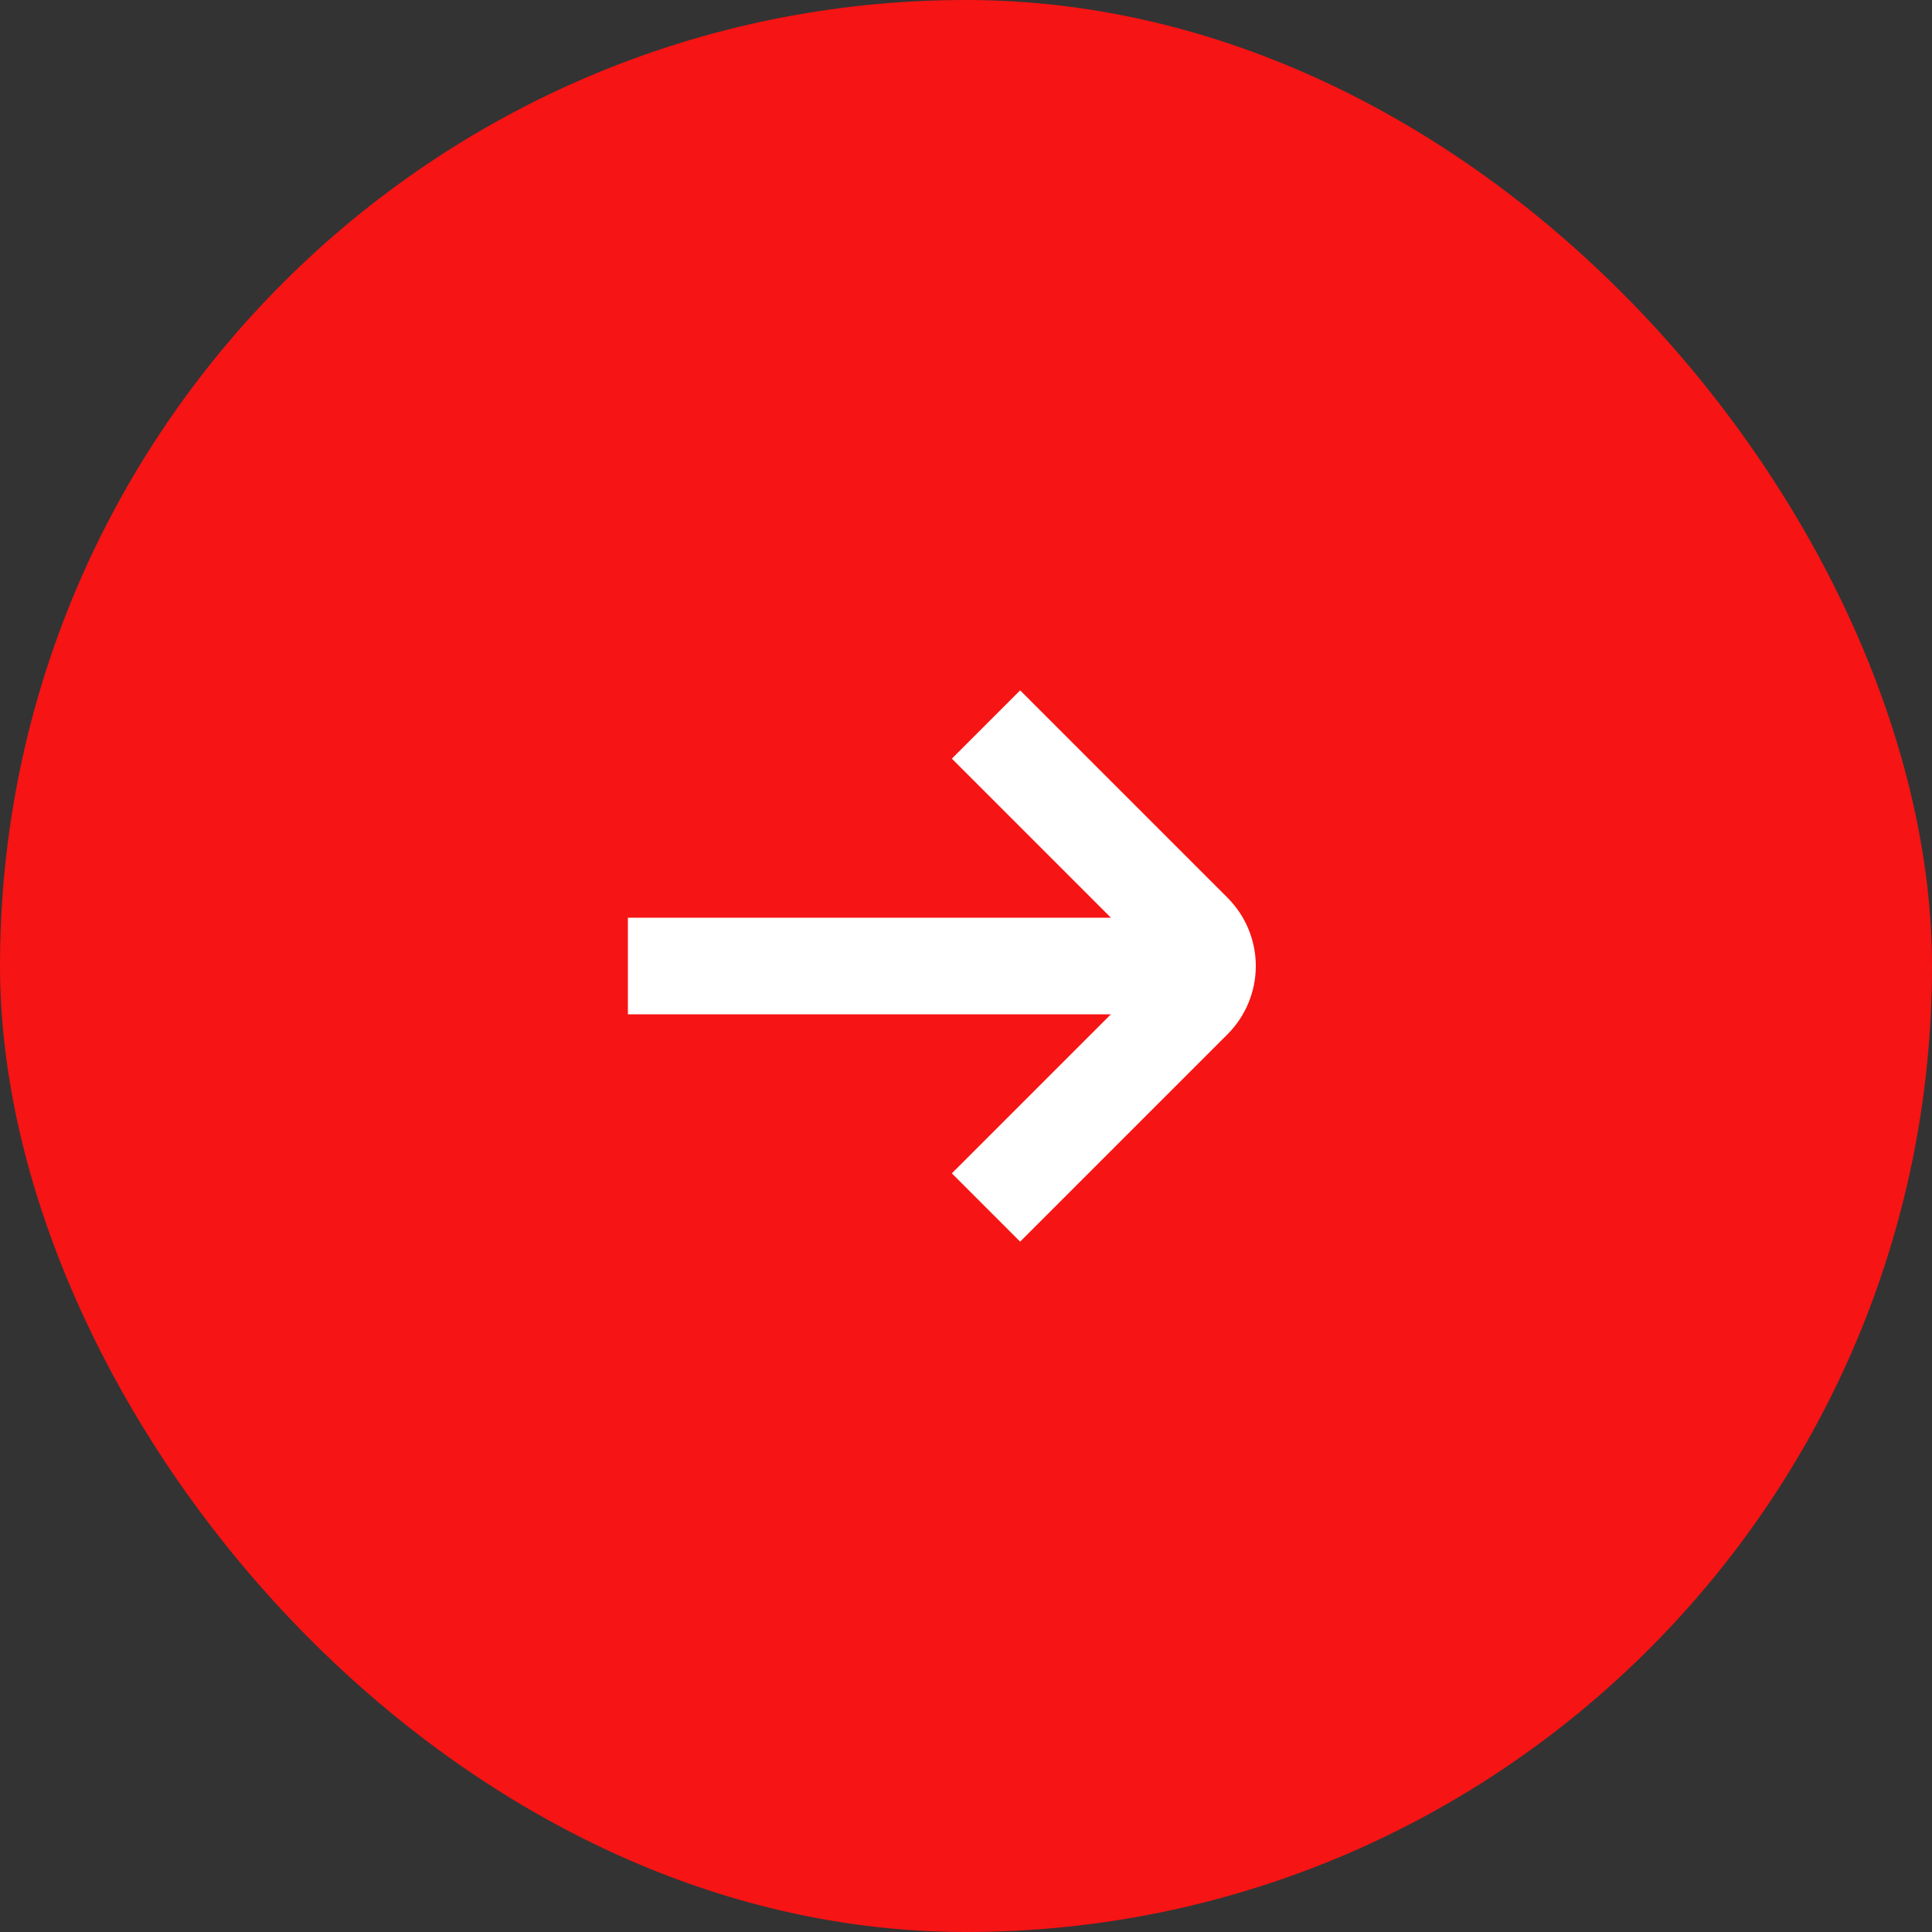 <svg width="40" height="40" viewBox="0 0 40 40" fill="none" xmlns="http://www.w3.org/2000/svg">
<rect x="0" y="0" width="40" height="40" fill="#333333" stroke="none"/>
<rect width="40" height="40" rx="20" fill="#F61414"/>
<path d="M25.414 18.586L21.121 14.293L19.707 15.707L23 19H13V21H23L19.707 24.293L21.121 25.707L25.414 21.414C25.789 21.039 26 20.53 26 20C26 19.47 25.789 18.961 25.414 18.586Z" fill="white"/>
</svg>
